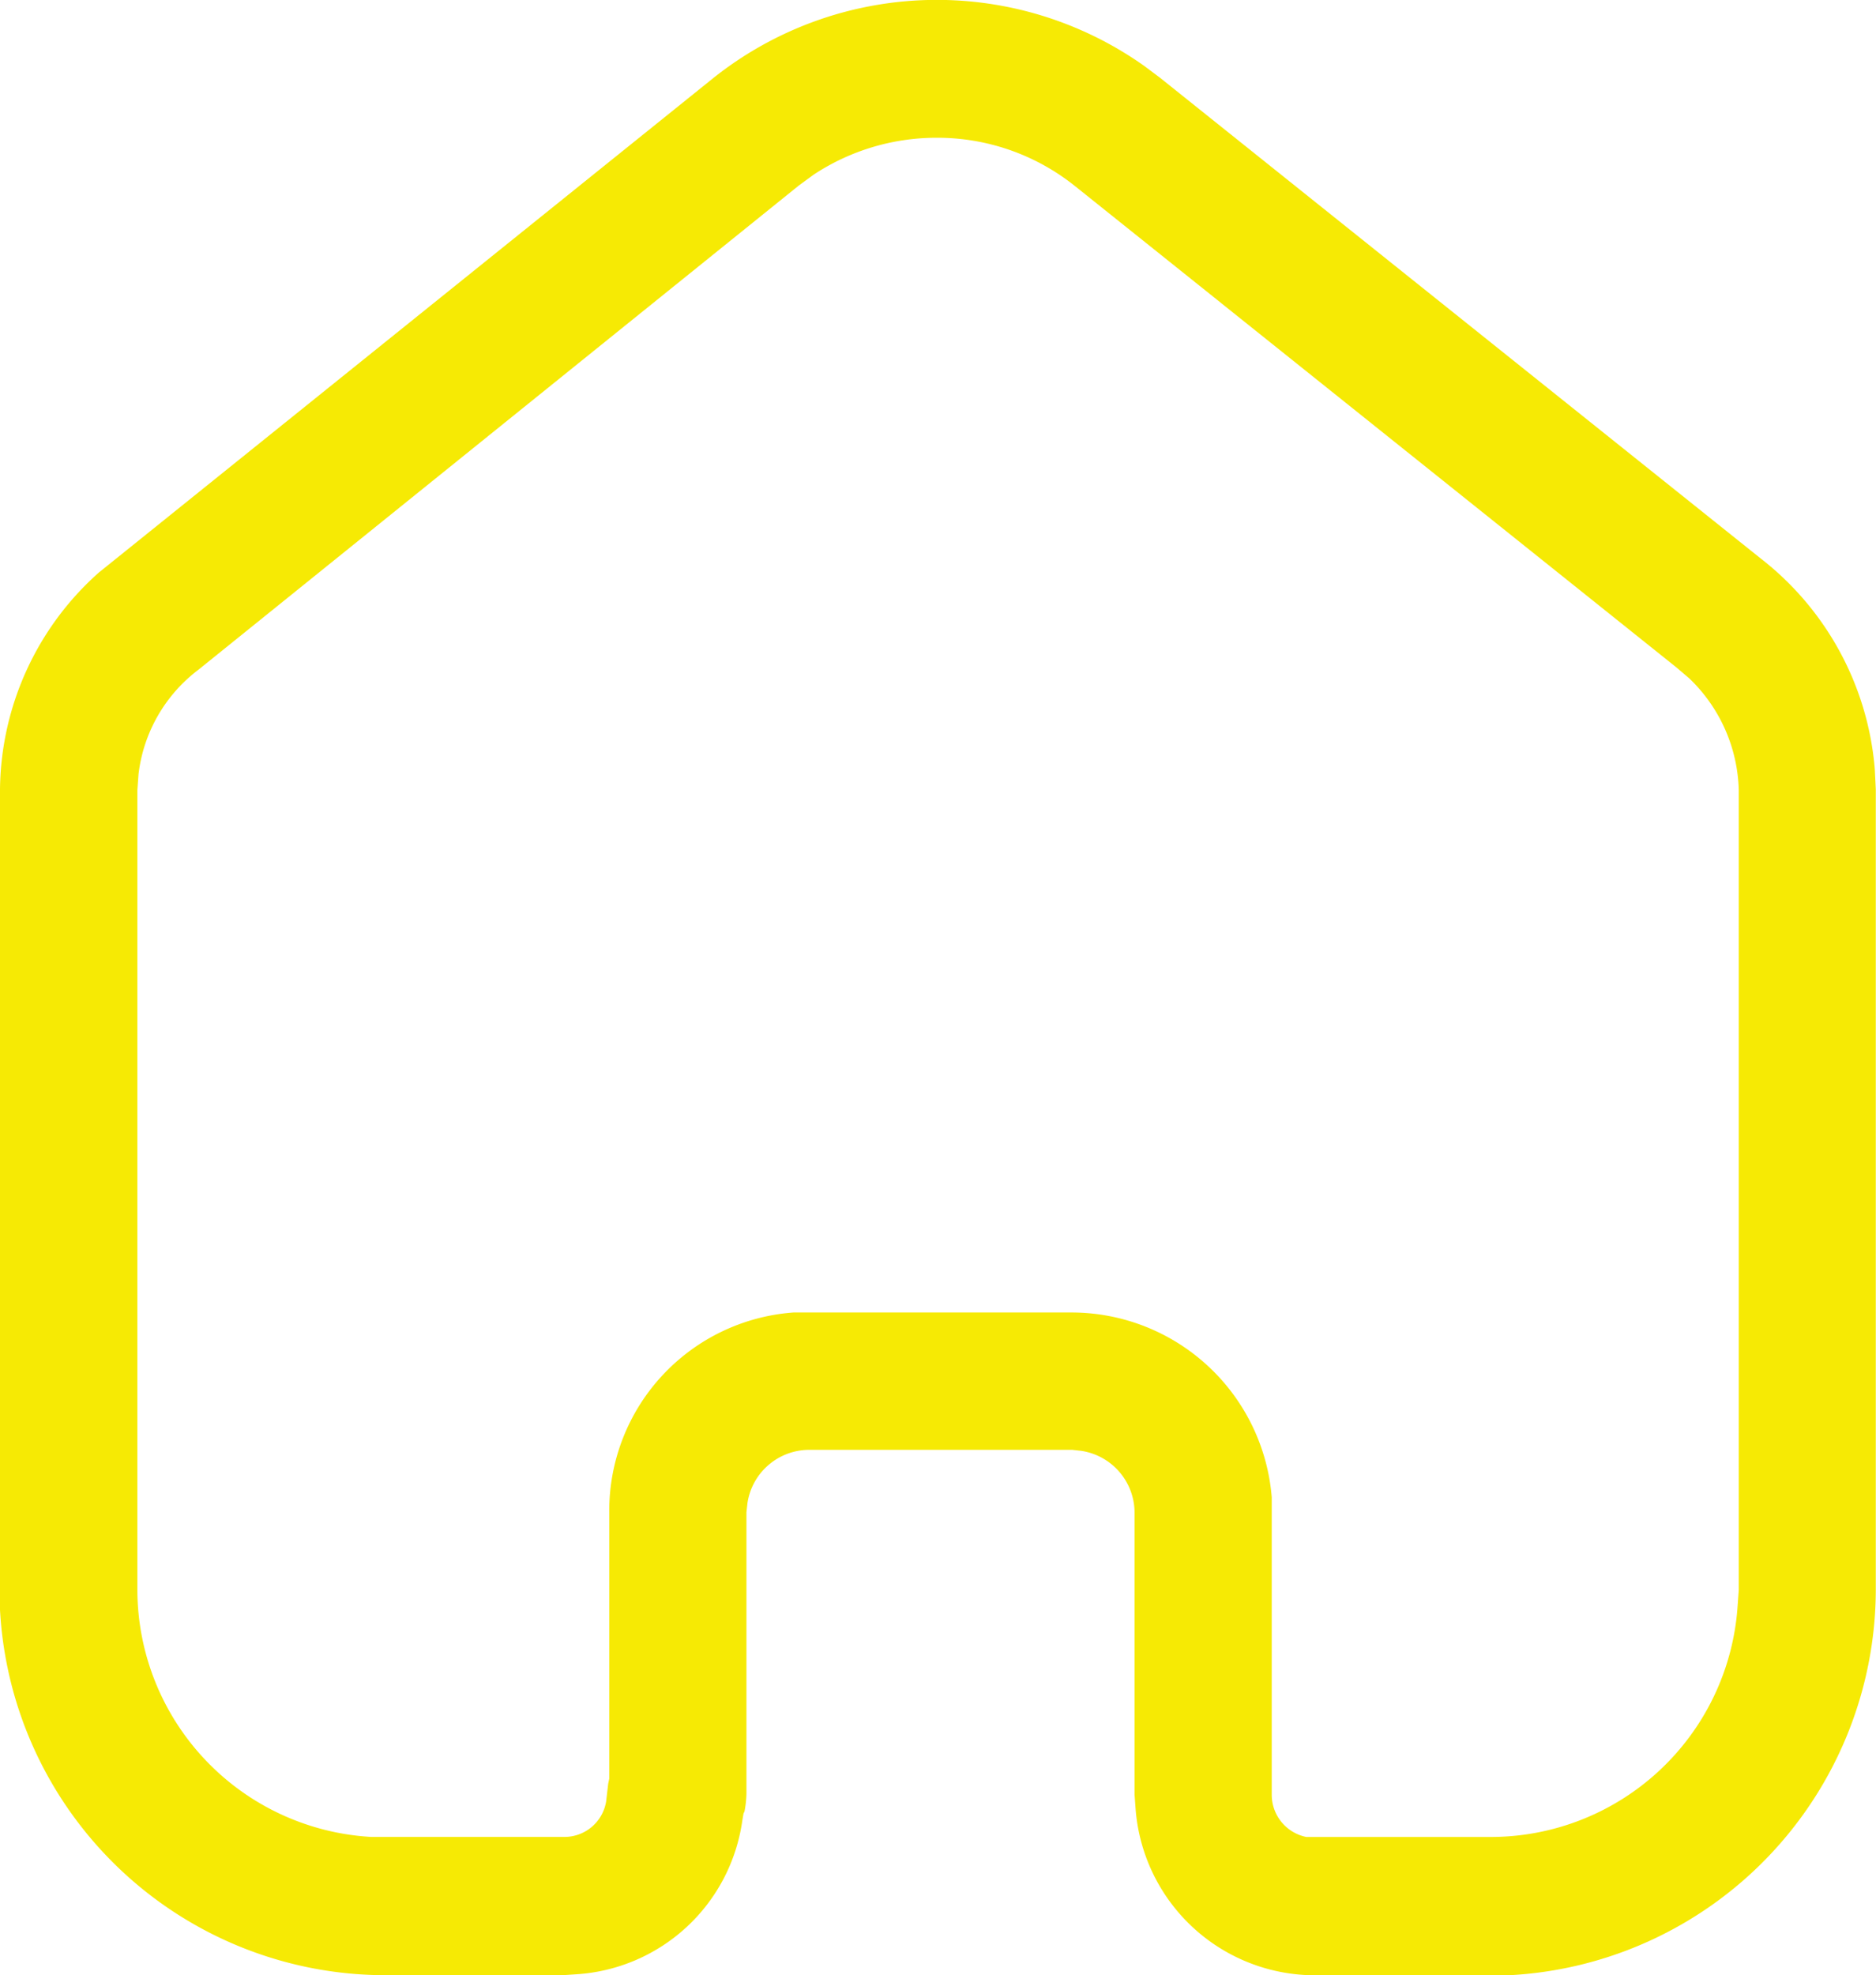 <svg id="Iconly_Light-outline_Home" data-name="Iconly/Light-outline/Home" xmlns="http://www.w3.org/2000/svg" width="28.131" height="29.609" viewBox="0 0 28.131 29.609">
  <g id="Home">
    <path id="Home-2" data-name="Home" d="M22.624,29.609H19.678a2.7,2.7,0,0,1-2.65-2.5l-.015-.208V22.667a.939.939,0,0,0-.8-.919l-.133-.015H12.125a.938.938,0,0,0-.917.8l-.015.135v4.22a1.567,1.567,0,0,1-.029.265l-.015.031-.017.1a2.684,2.684,0,0,1-2.5,2.311l-.193.013H5.789A5.791,5.791,0,0,1,0,24.131v-12.3A4.407,4.407,0,0,1,1.48,8.584L10.7,1.167A5.38,5.38,0,0,1,17.159.989l.239.179,9.015,7.212a4.458,4.458,0,0,1,1.7,3.151l.015.3V23.835A5.8,5.8,0,0,1,22.624,29.609ZM11.9,19.674H16.08a3.014,3.014,0,0,1,2.99,2.77V26.9a.646.646,0,0,0,.518.636h2.753a3.711,3.711,0,0,0,3.715-3.465l.017-.236V11.842a2.4,2.4,0,0,0-.741-1.672l-.192-.164L16.109,2.781a3.3,3.3,0,0,0-2.059-.716,3.342,3.342,0,0,0-1.849.553l-.224.164-9,7.256a2.3,2.3,0,0,0-.9,1.568l-.017.237V23.835a3.717,3.717,0,0,0,3.5,3.7H8.439a.634.634,0,0,0,.65-.53l.031-.267.016-.076v-4A2.978,2.978,0,0,1,11.9,19.674Z" fill="#f6ea04"/>
  </g>
</svg>
